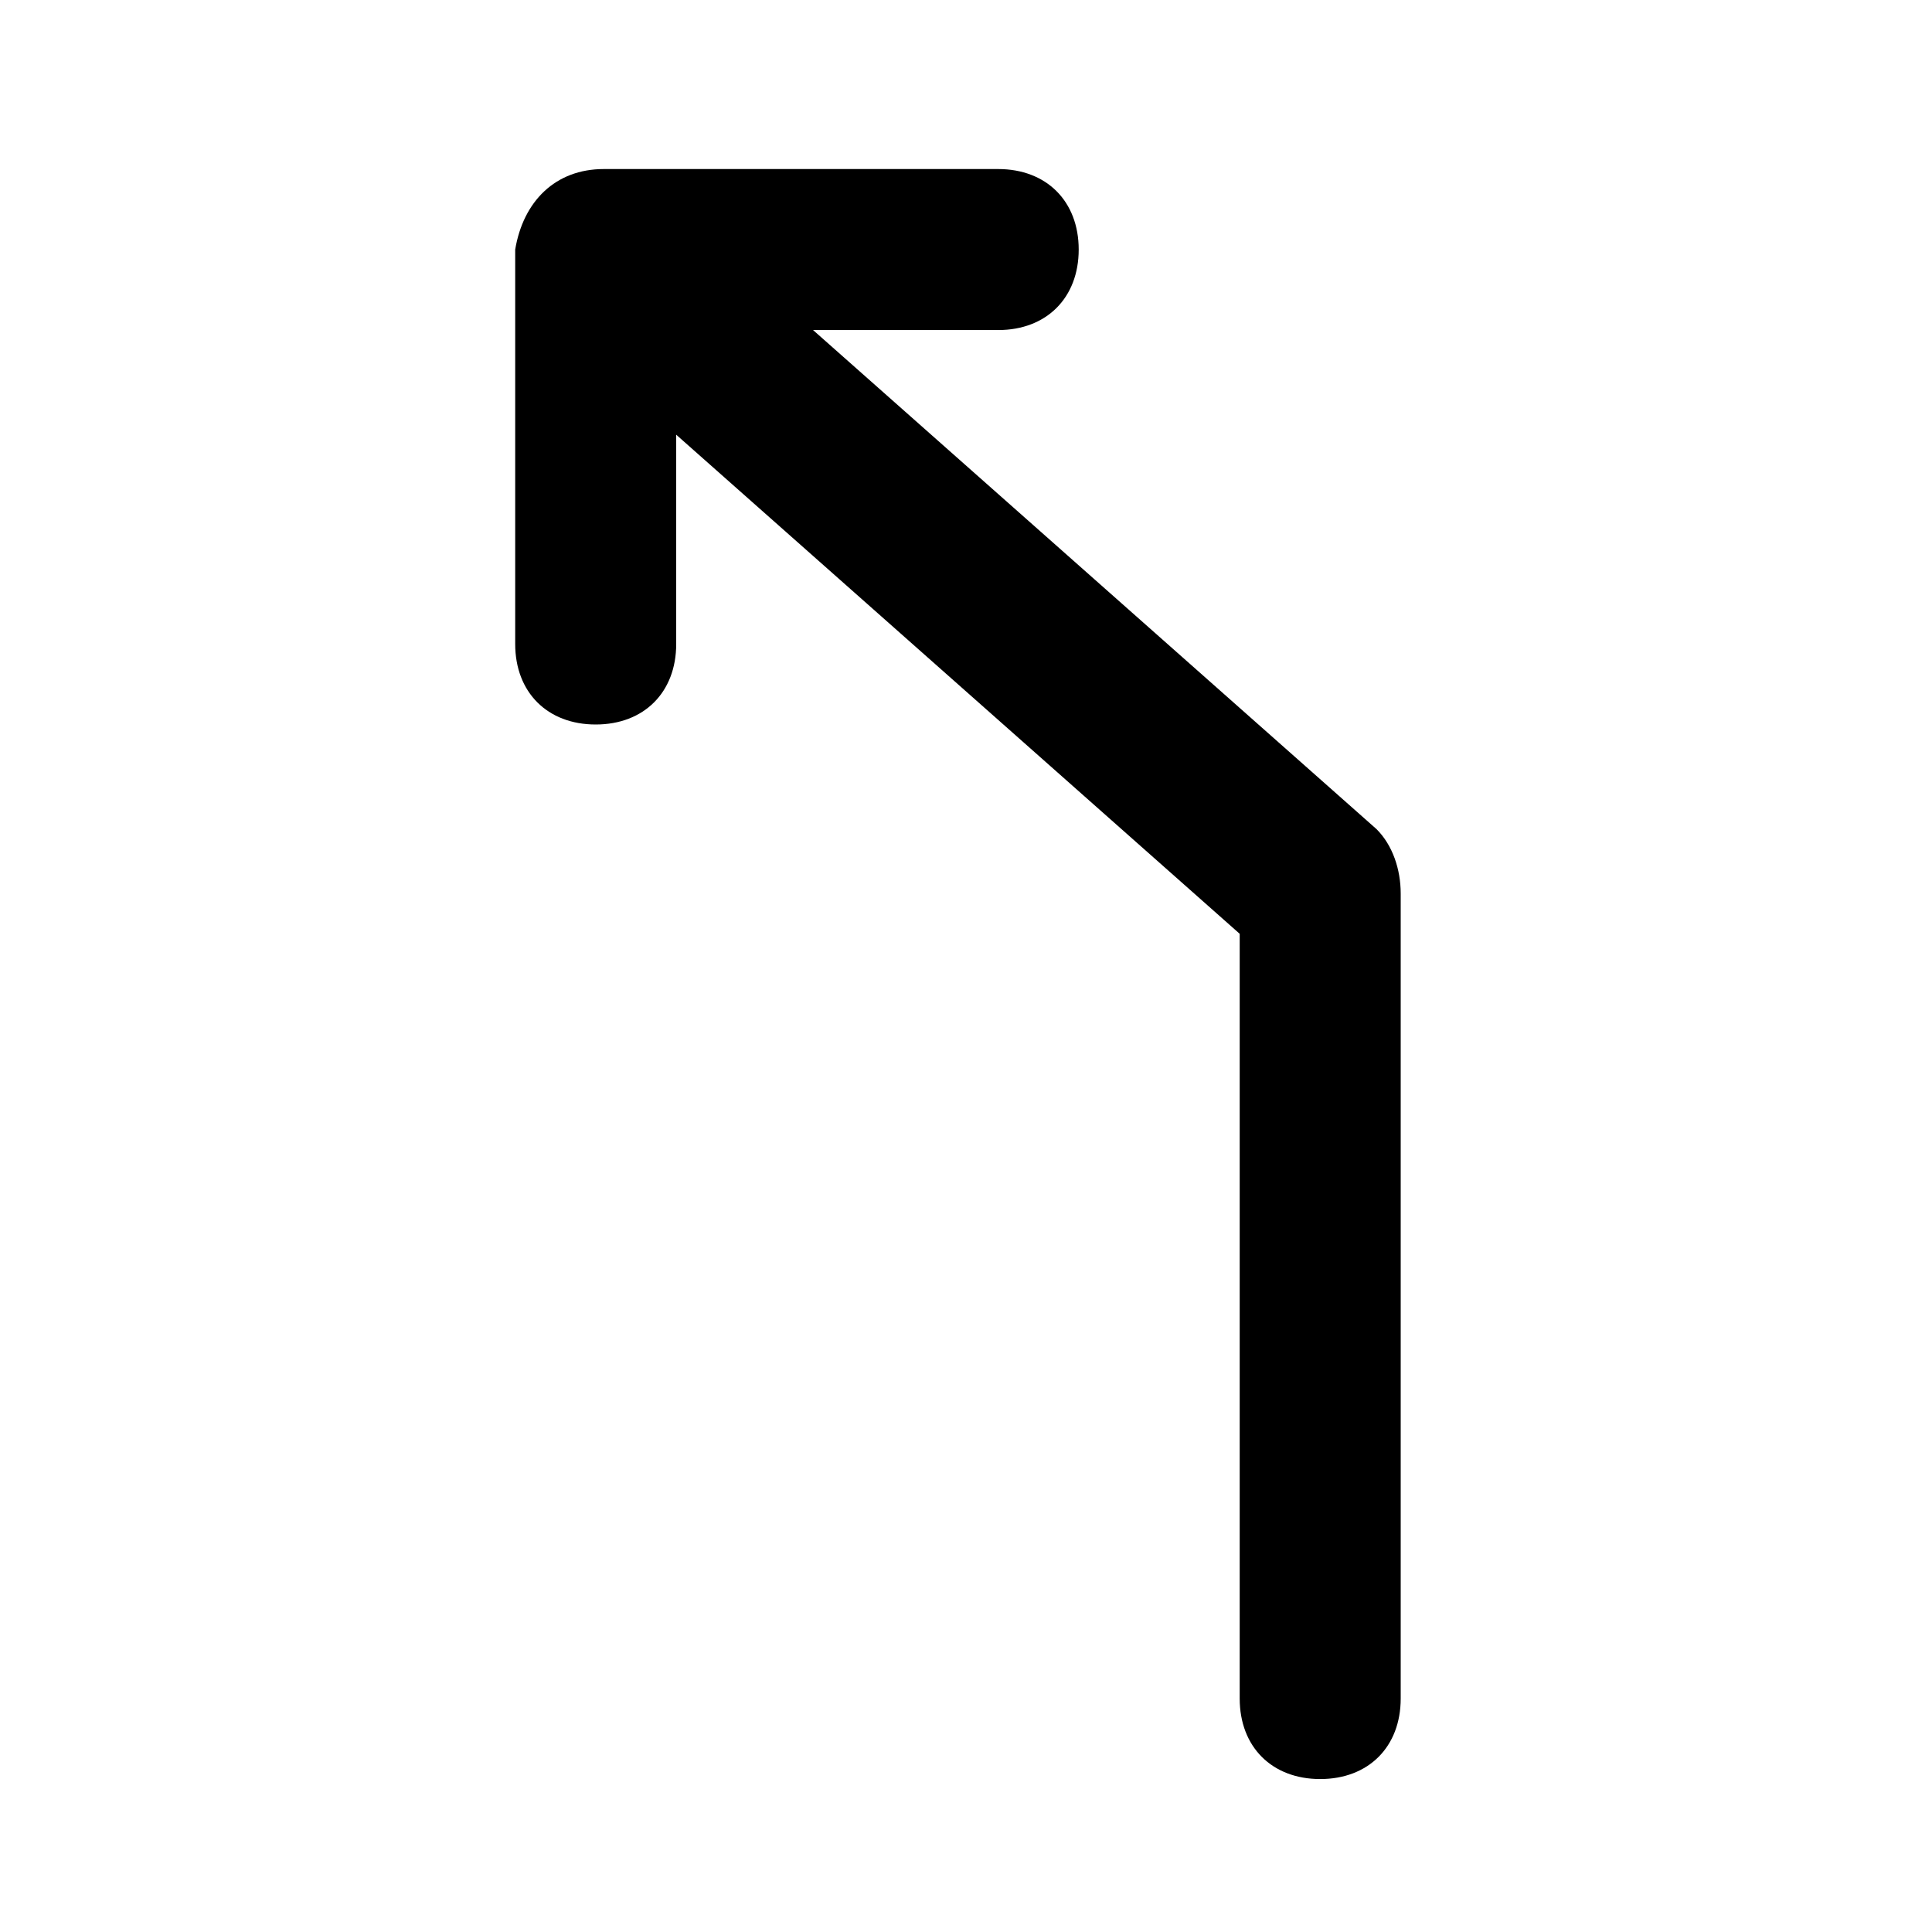 <svg width="512" height="512" viewBox="0 0 512 512" fill="none" xmlns="http://www.w3.org/2000/svg">
<path d="M160 44.8H264.533C277.333 44.8 285.867 53.333 285.867 66.133C285.867 78.933 277.333 87.467 264.533 87.467H215.467L364.8 219.733C369.067 224 371.2 230.4 371.2 236.8V450.133C371.2 462.933 362.667 471.467 349.867 471.467C337.067 471.467 328.533 462.933 328.533 450.133V247.467L179.2 115.2V170.667C179.2 183.467 170.667 192 157.867 192C145.067 192 136.533 183.467 136.533 170.667V66.133C138.667 53.333 147.2 44.8 160 44.8Z" fill="black"/>
</svg>
